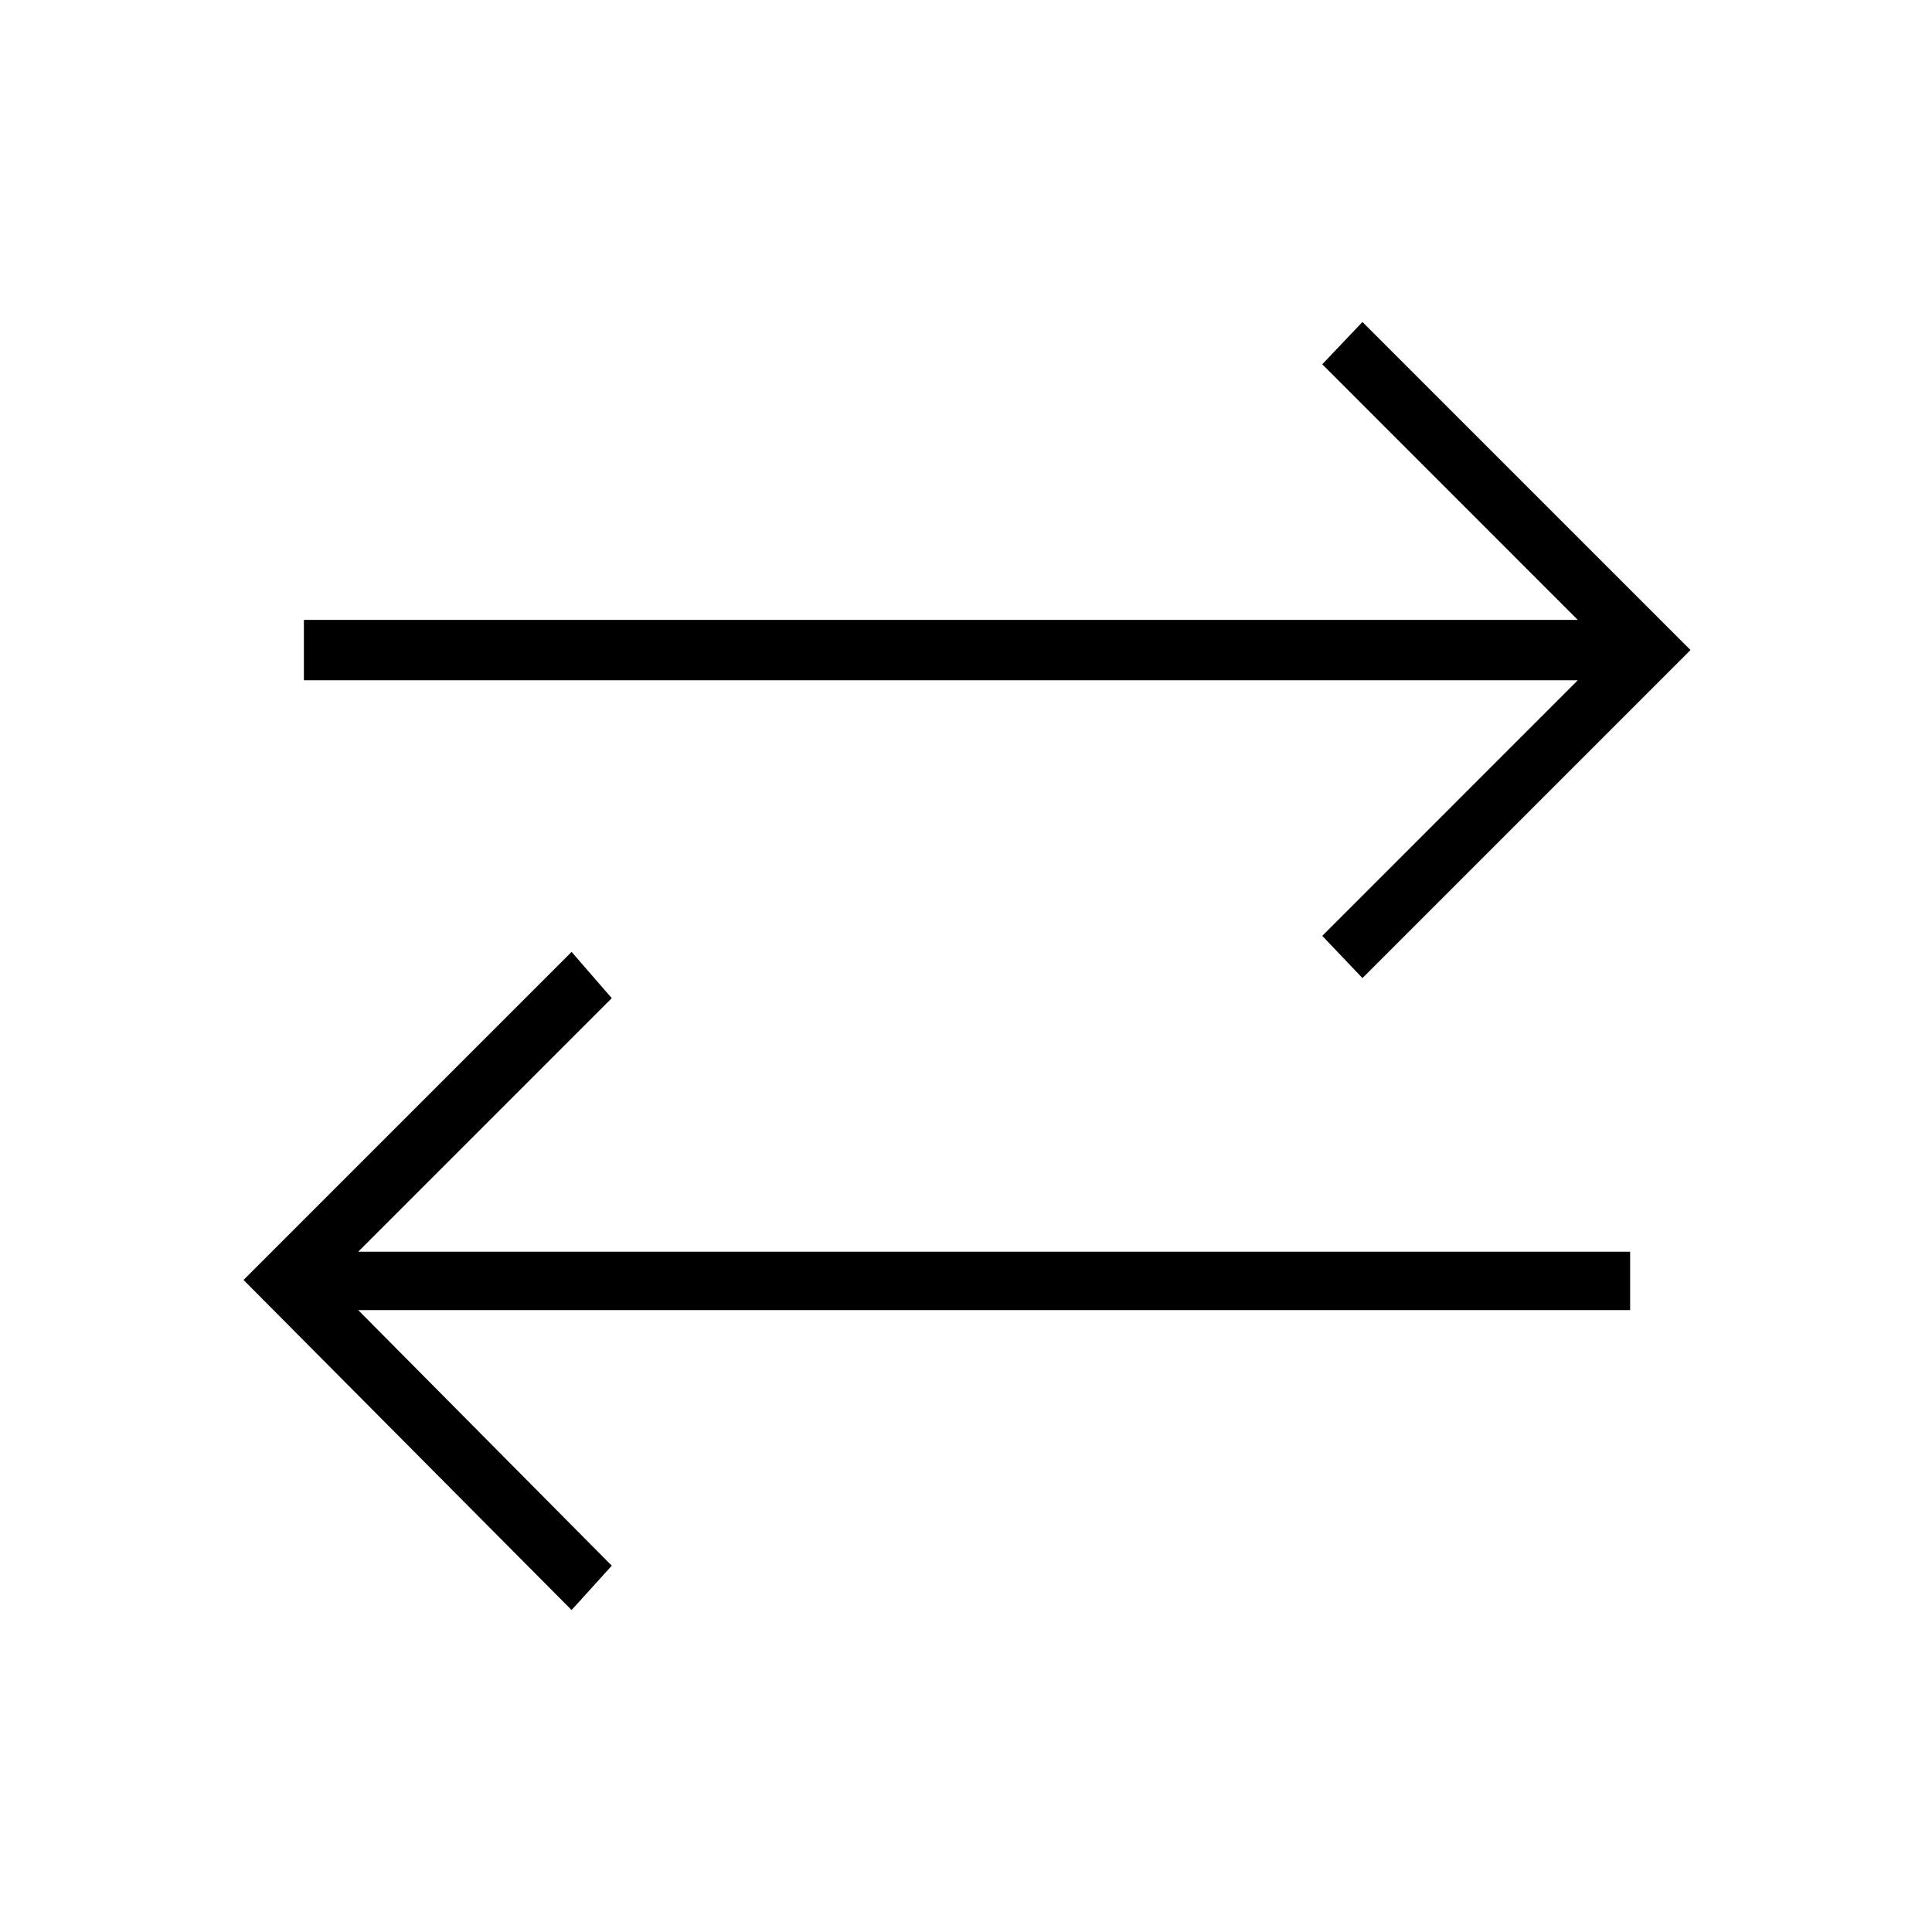 <svg xmlns="http://www.w3.org/2000/svg" height="20" width="20"><path d="M14.104 10.125 13.688 9.688 16.333 7.042H3.146V6.417H16.333L13.688 3.771L14.104 3.333L17.5 6.729ZM5.917 16.667 2.521 13.25 5.917 9.854 6.333 10.333 3.708 12.958H16.875V13.562H3.708L6.333 16.208Z"/></svg>